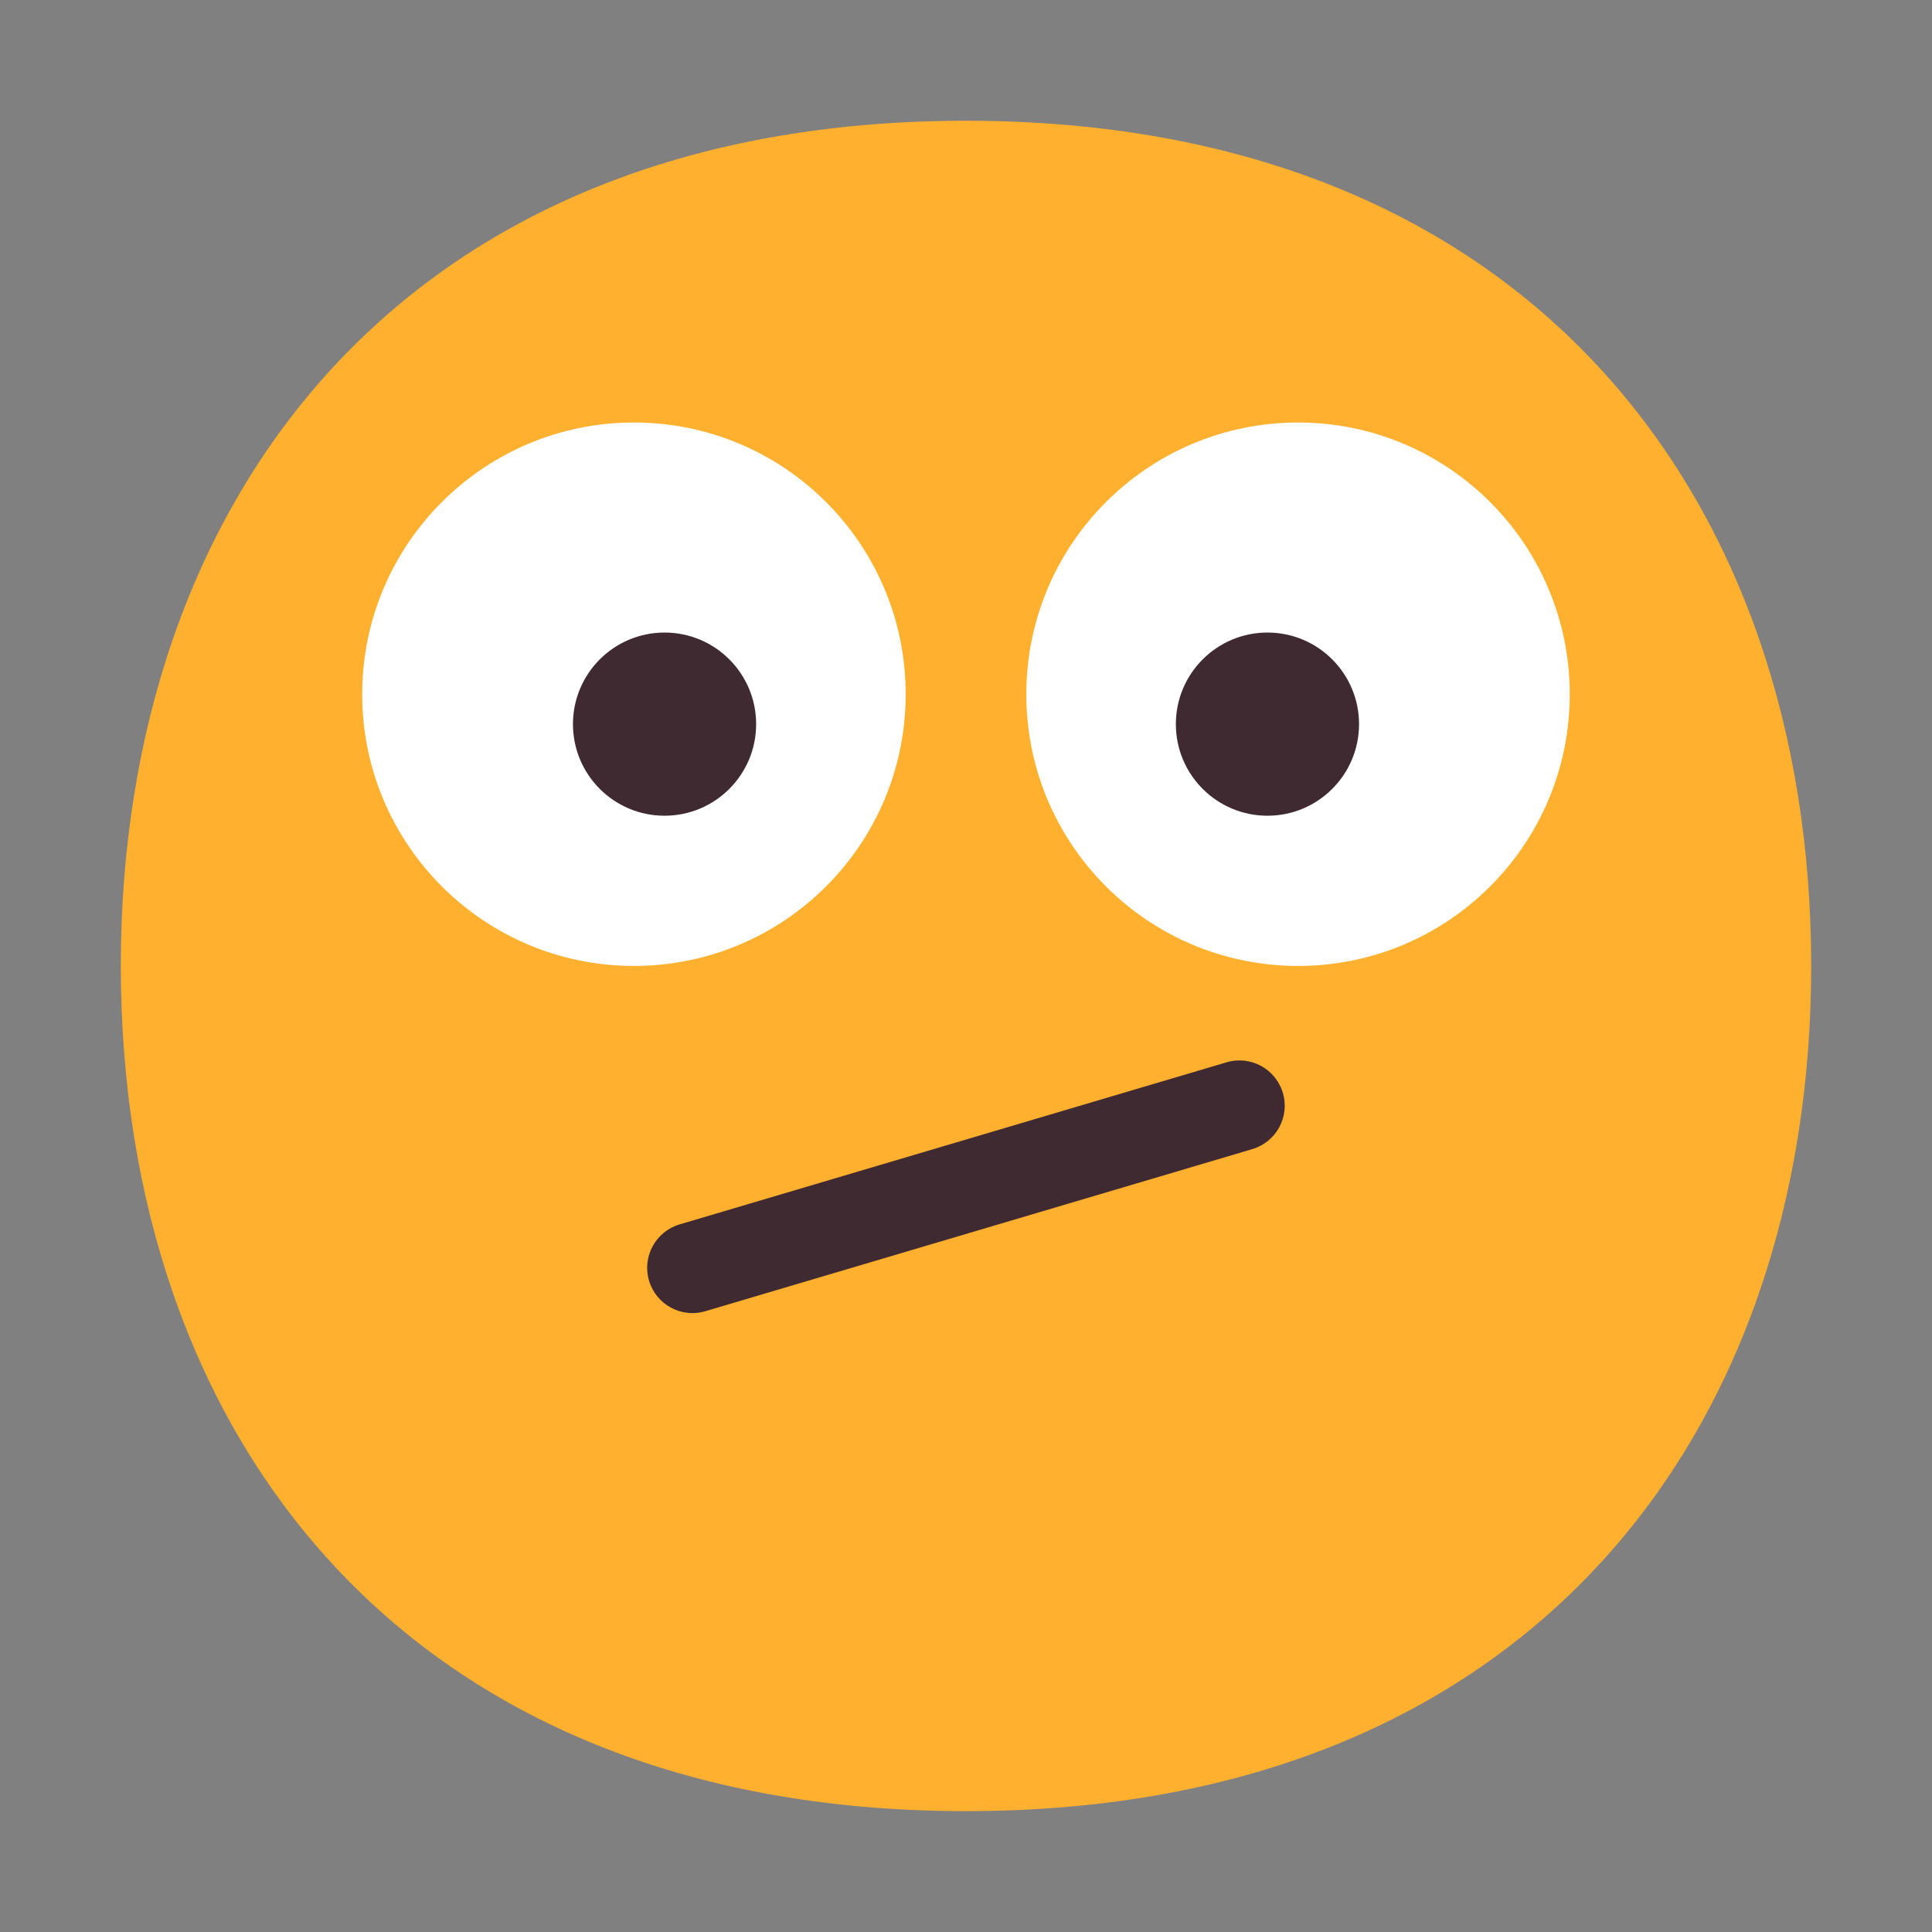 <?xml version="1.0" encoding="UTF-8"?><svg id="a" xmlns="http://www.w3.org/2000/svg" viewBox="0 0 32 32"><rect x="0" y="0" width="32" height="32" fill="#808080" stroke="none"/><path d="M16,29.998c9.335,0,13.999-6.268,13.999-13.999S25.334,2,16,2,2.001,8.268,2.001,15.999s4.664,13.999,13.999,13.999Z" fill="#ffb02e"/><path d="M15.001,11.499c0,2.486-2.015,4.5-4.501,4.5s-4.501-2.015-4.501-4.5,2.015-4.501,4.501-4.501,4.501,2.015,4.501,4.501Z" fill="#fff"/><path d="M16.999,11.499c0,2.486,2.015,4.5,4.501,4.5s4.5-2.015,4.5-4.5-2.015-4.501-4.5-4.501-4.501,2.015-4.501,4.501Z" fill="#fff"/><path d="M11.256,20.28c-.397.118-.624.535-.506.932.118.397.535.624.932.506l9.06-2.685c.397-.118.624-.535.506-.932-.118-.397-.535-.624-.932-.506l-9.06,2.685Z" fill="#402a32"/><circle cx="11.007" cy="11.994" r="1.517" fill="#402a32"/><circle cx="20.993" cy="11.994" r="1.517" fill="#402a32"/></svg>